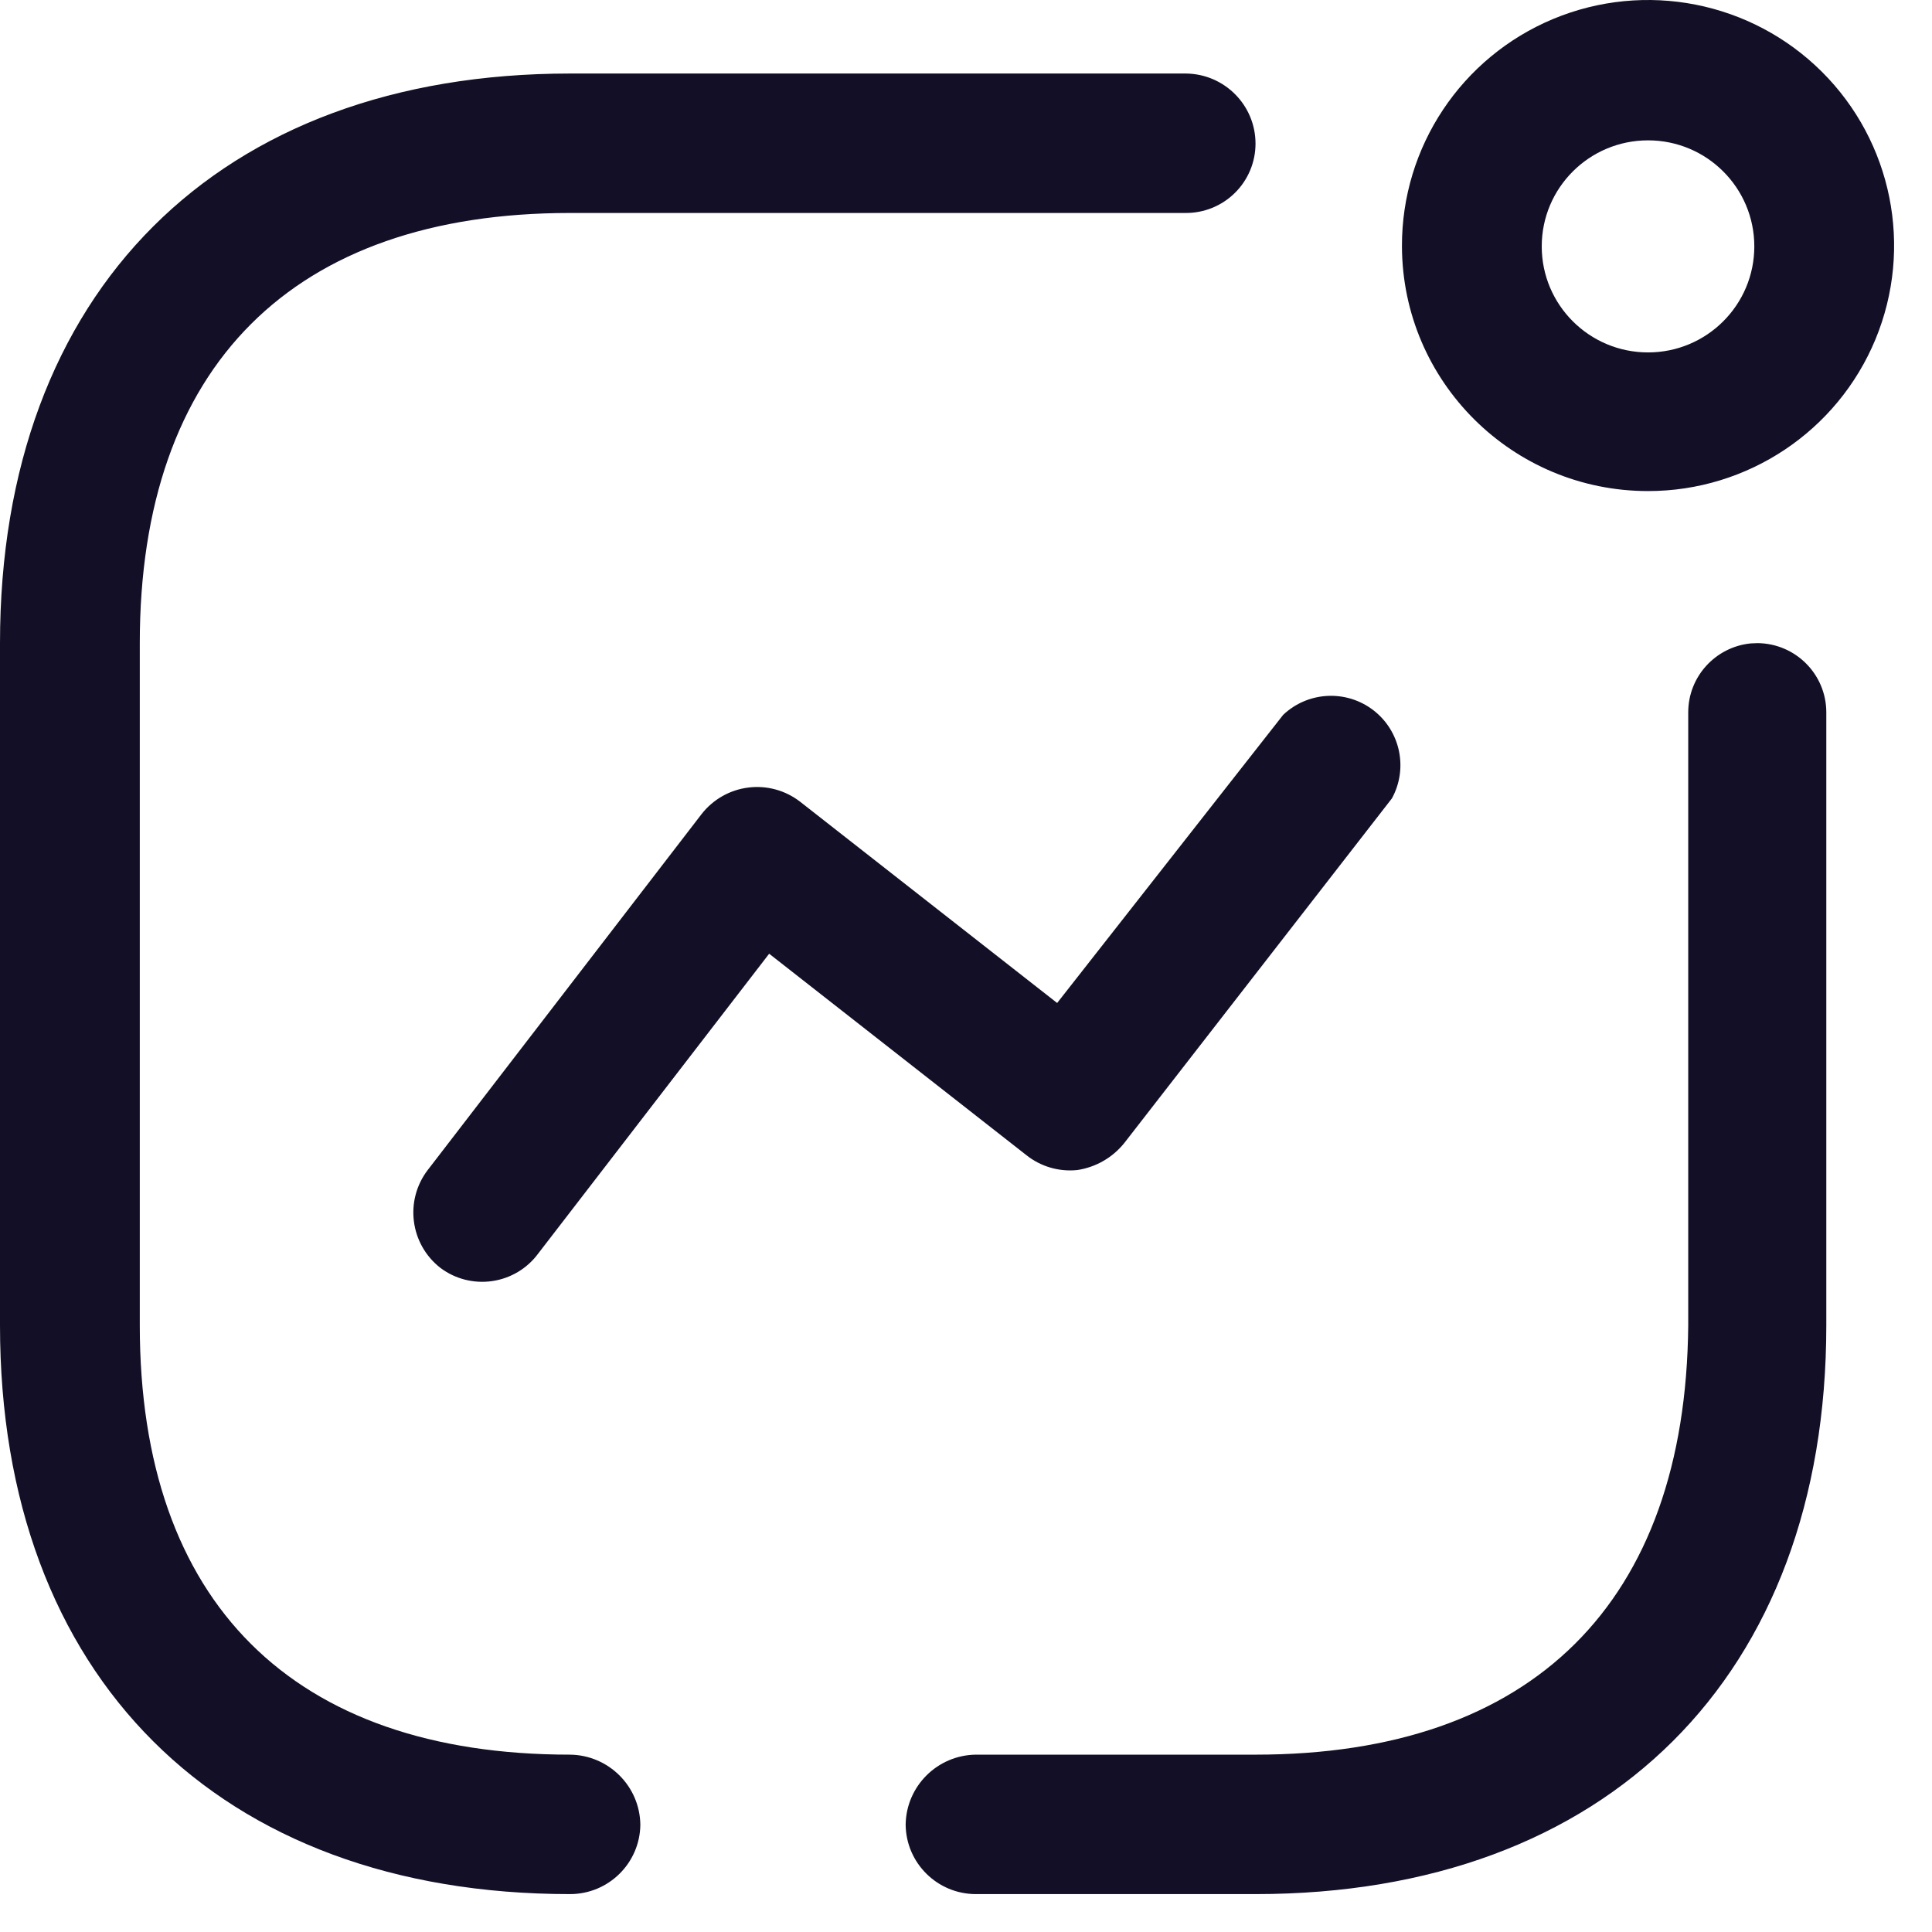 <svg width="34" height="34" viewBox="0 0 34 34" fill="none" xmlns="http://www.w3.org/2000/svg">
<path d="M20.872 1.294C21.55 1.302 22.095 1.852 22.095 2.528C22.095 2.854 21.964 3.167 21.731 3.396C21.499 3.625 21.184 3.752 20.857 3.748H10.031C5.156 3.748 2.46 6.438 2.46 11.318V23.324C2.46 28.204 5.156 30.879 10.031 30.879C10.711 30.887 11.261 31.435 11.269 32.113C11.261 32.789 10.709 33.333 10.031 33.333C3.845 33.333 0 29.497 0 23.324V11.318C0 5.13 3.845 1.294 10.031 1.294H20.872ZM30.933 11.318C31.602 11.326 32.14 11.869 32.14 12.537V23.324C32.14 29.497 28.281 33.333 22.095 33.333H17.175C16.497 33.333 15.946 32.789 15.938 32.113C15.946 31.435 16.495 30.887 17.175 30.879H22.095C26.97 30.879 29.666 28.204 29.71 23.324V12.537C29.71 11.905 30.191 11.386 30.808 11.323L30.933 11.318ZM22.581 12.581C23.017 12.167 23.691 12.132 24.168 12.498C24.645 12.865 24.784 13.524 24.495 14.051L19.782 20.12C19.576 20.374 19.281 20.543 18.957 20.591C18.634 20.624 18.312 20.529 18.059 20.326L13.536 16.784L9.471 22.061C9.277 22.324 8.986 22.498 8.662 22.545C8.338 22.592 8.009 22.508 7.748 22.311C7.216 21.894 7.117 21.128 7.527 20.591L12.344 14.33C12.545 14.071 12.841 13.901 13.167 13.86C13.493 13.818 13.822 13.908 14.082 14.11L18.604 17.651L22.581 12.581ZM27.335 0.333C28.953 -0.34 30.818 0.026 32.06 1.261C33.301 2.495 33.674 4.355 33.005 5.972C32.335 7.588 30.756 8.642 29.003 8.642C26.617 8.642 24.68 6.717 24.672 4.336C24.666 2.587 25.717 1.007 27.335 0.333ZM29.003 2.47C27.97 2.47 27.132 3.305 27.132 4.336C27.132 5.367 27.97 6.202 29.003 6.202C30.036 6.202 30.873 5.367 30.873 4.336C30.873 3.305 30.036 2.47 29.003 2.47Z" fill="#130F26"/>
</svg>
